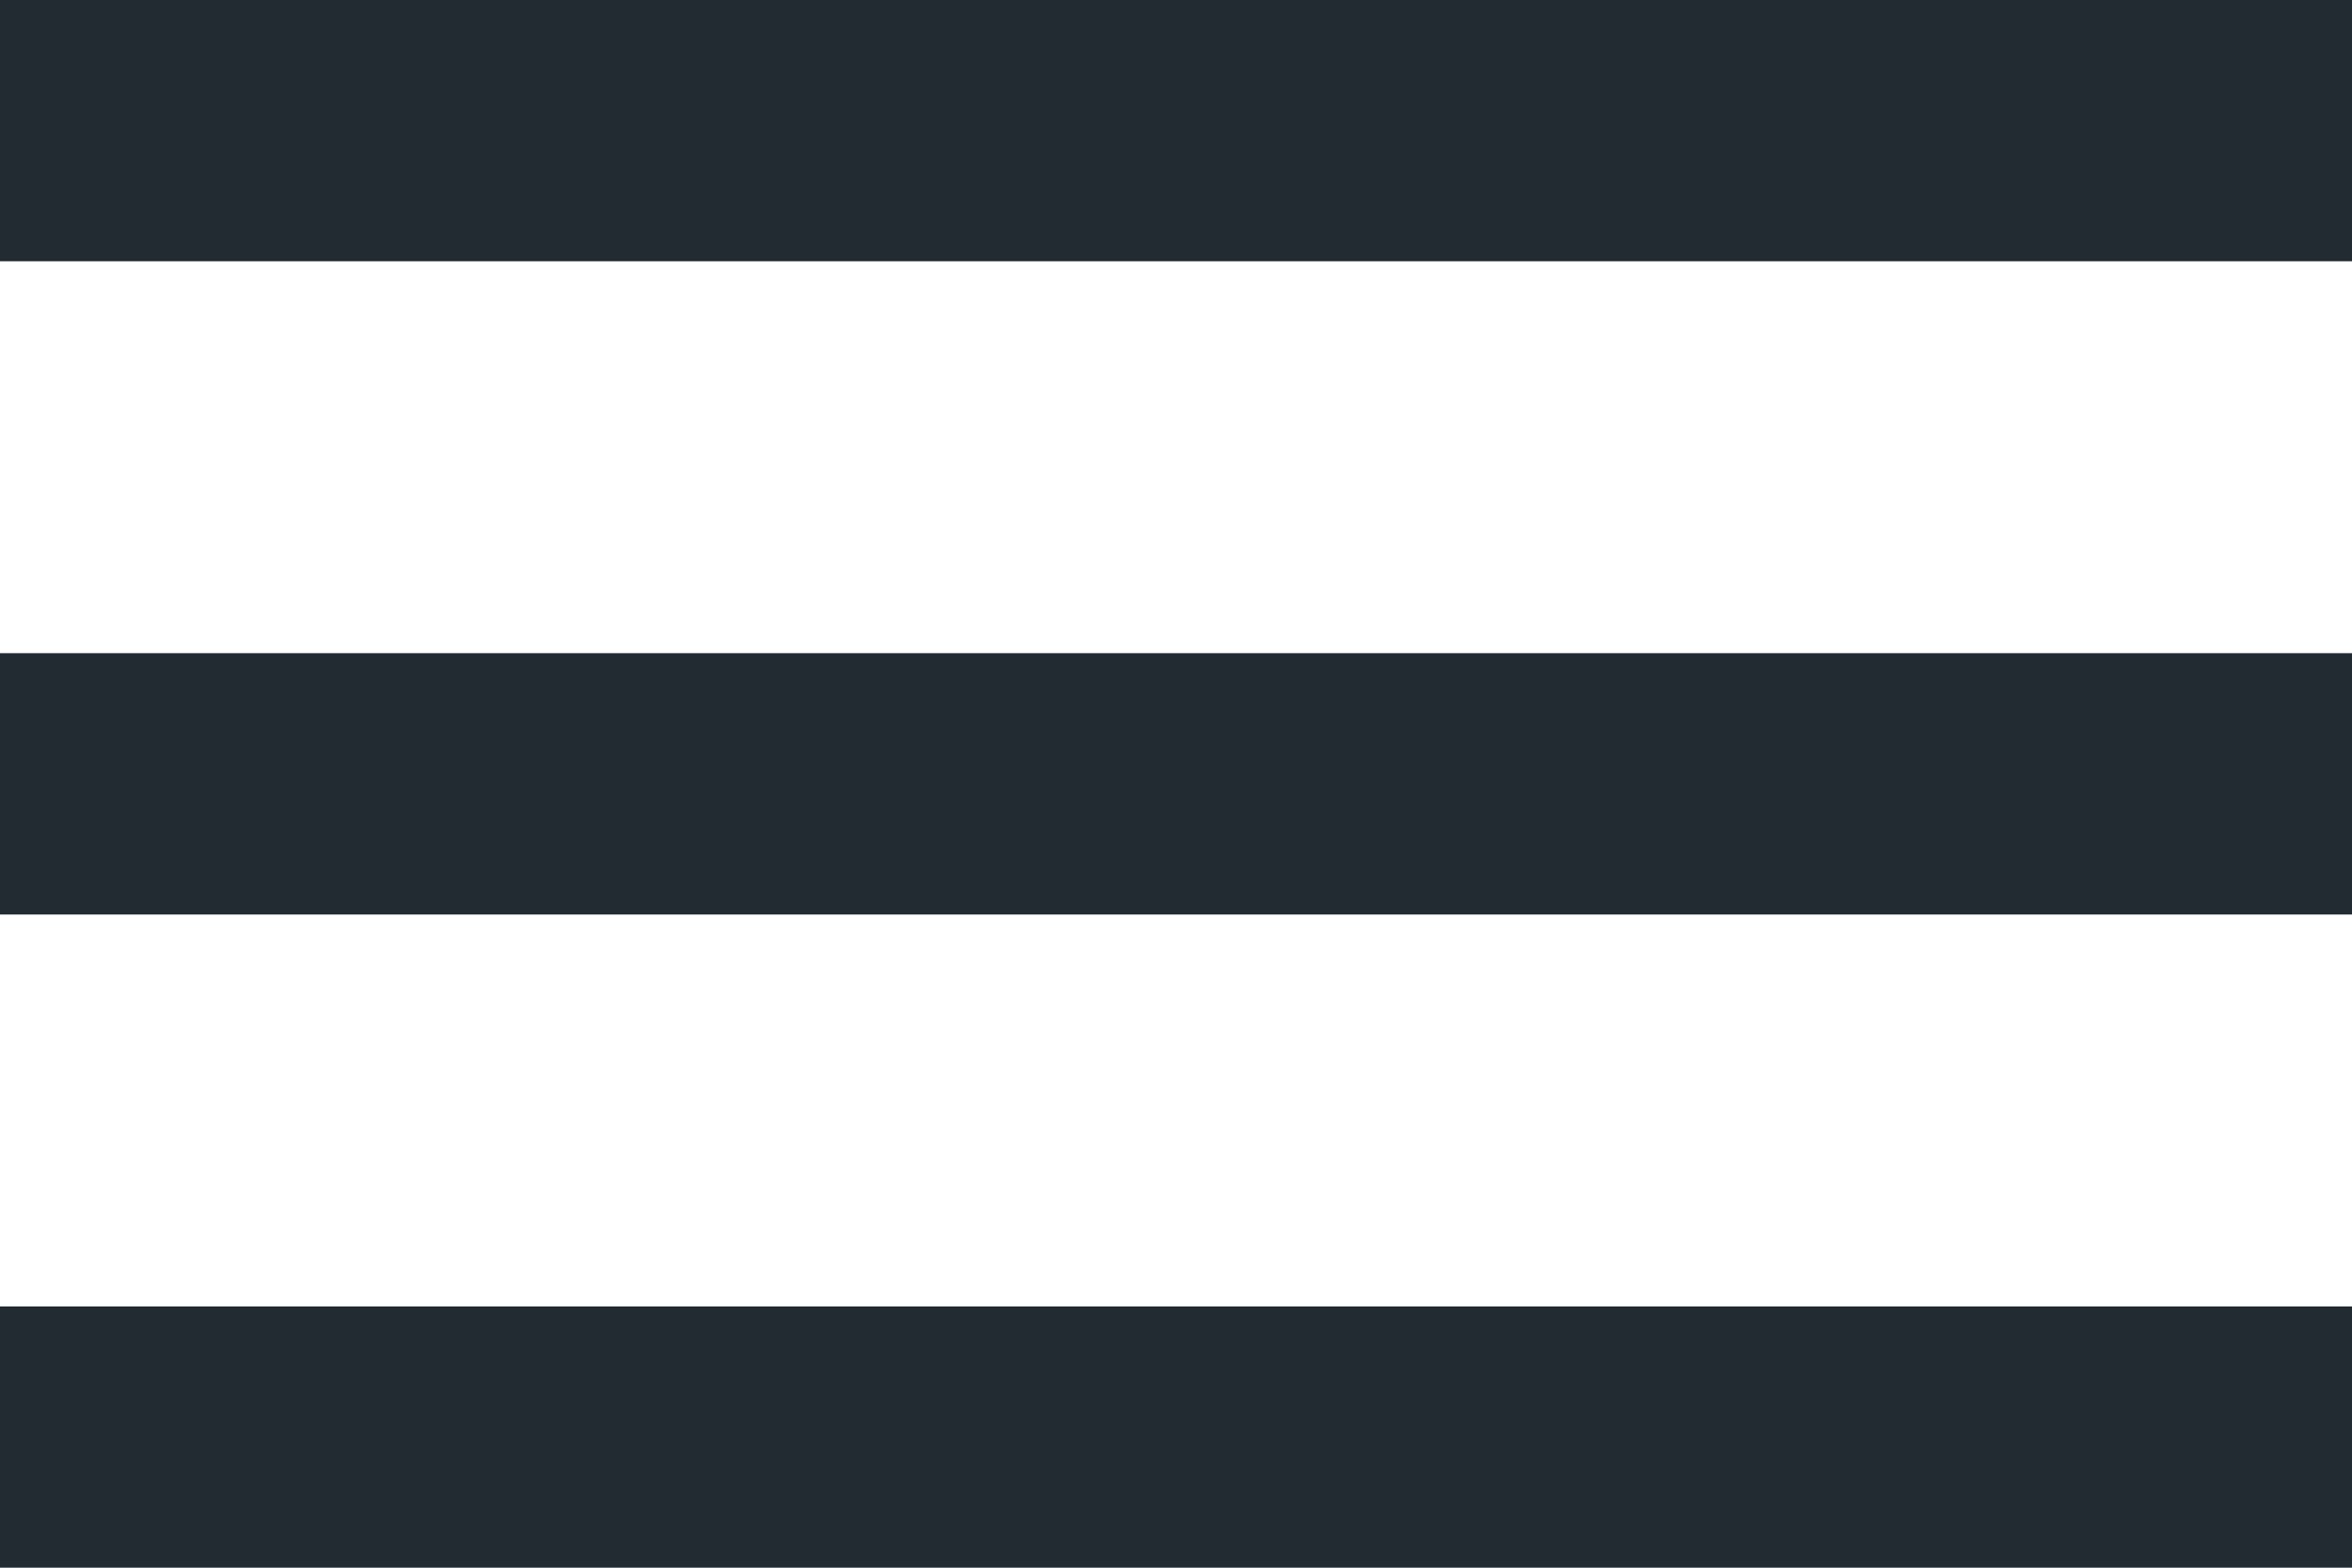 <svg width="30" height="20" viewBox="0 0 30 20" fill="none" xmlns="http://www.w3.org/2000/svg">
<path d="M0 3.333V0H30V3.333H0Z" fill="#212B31"/>
<path d="M0 11.667H30V8.333H0V11.667Z" fill="#212B31"/>
<path d="M0 20H30V16.667H0V20Z" fill="#212B31"/>
</svg>
